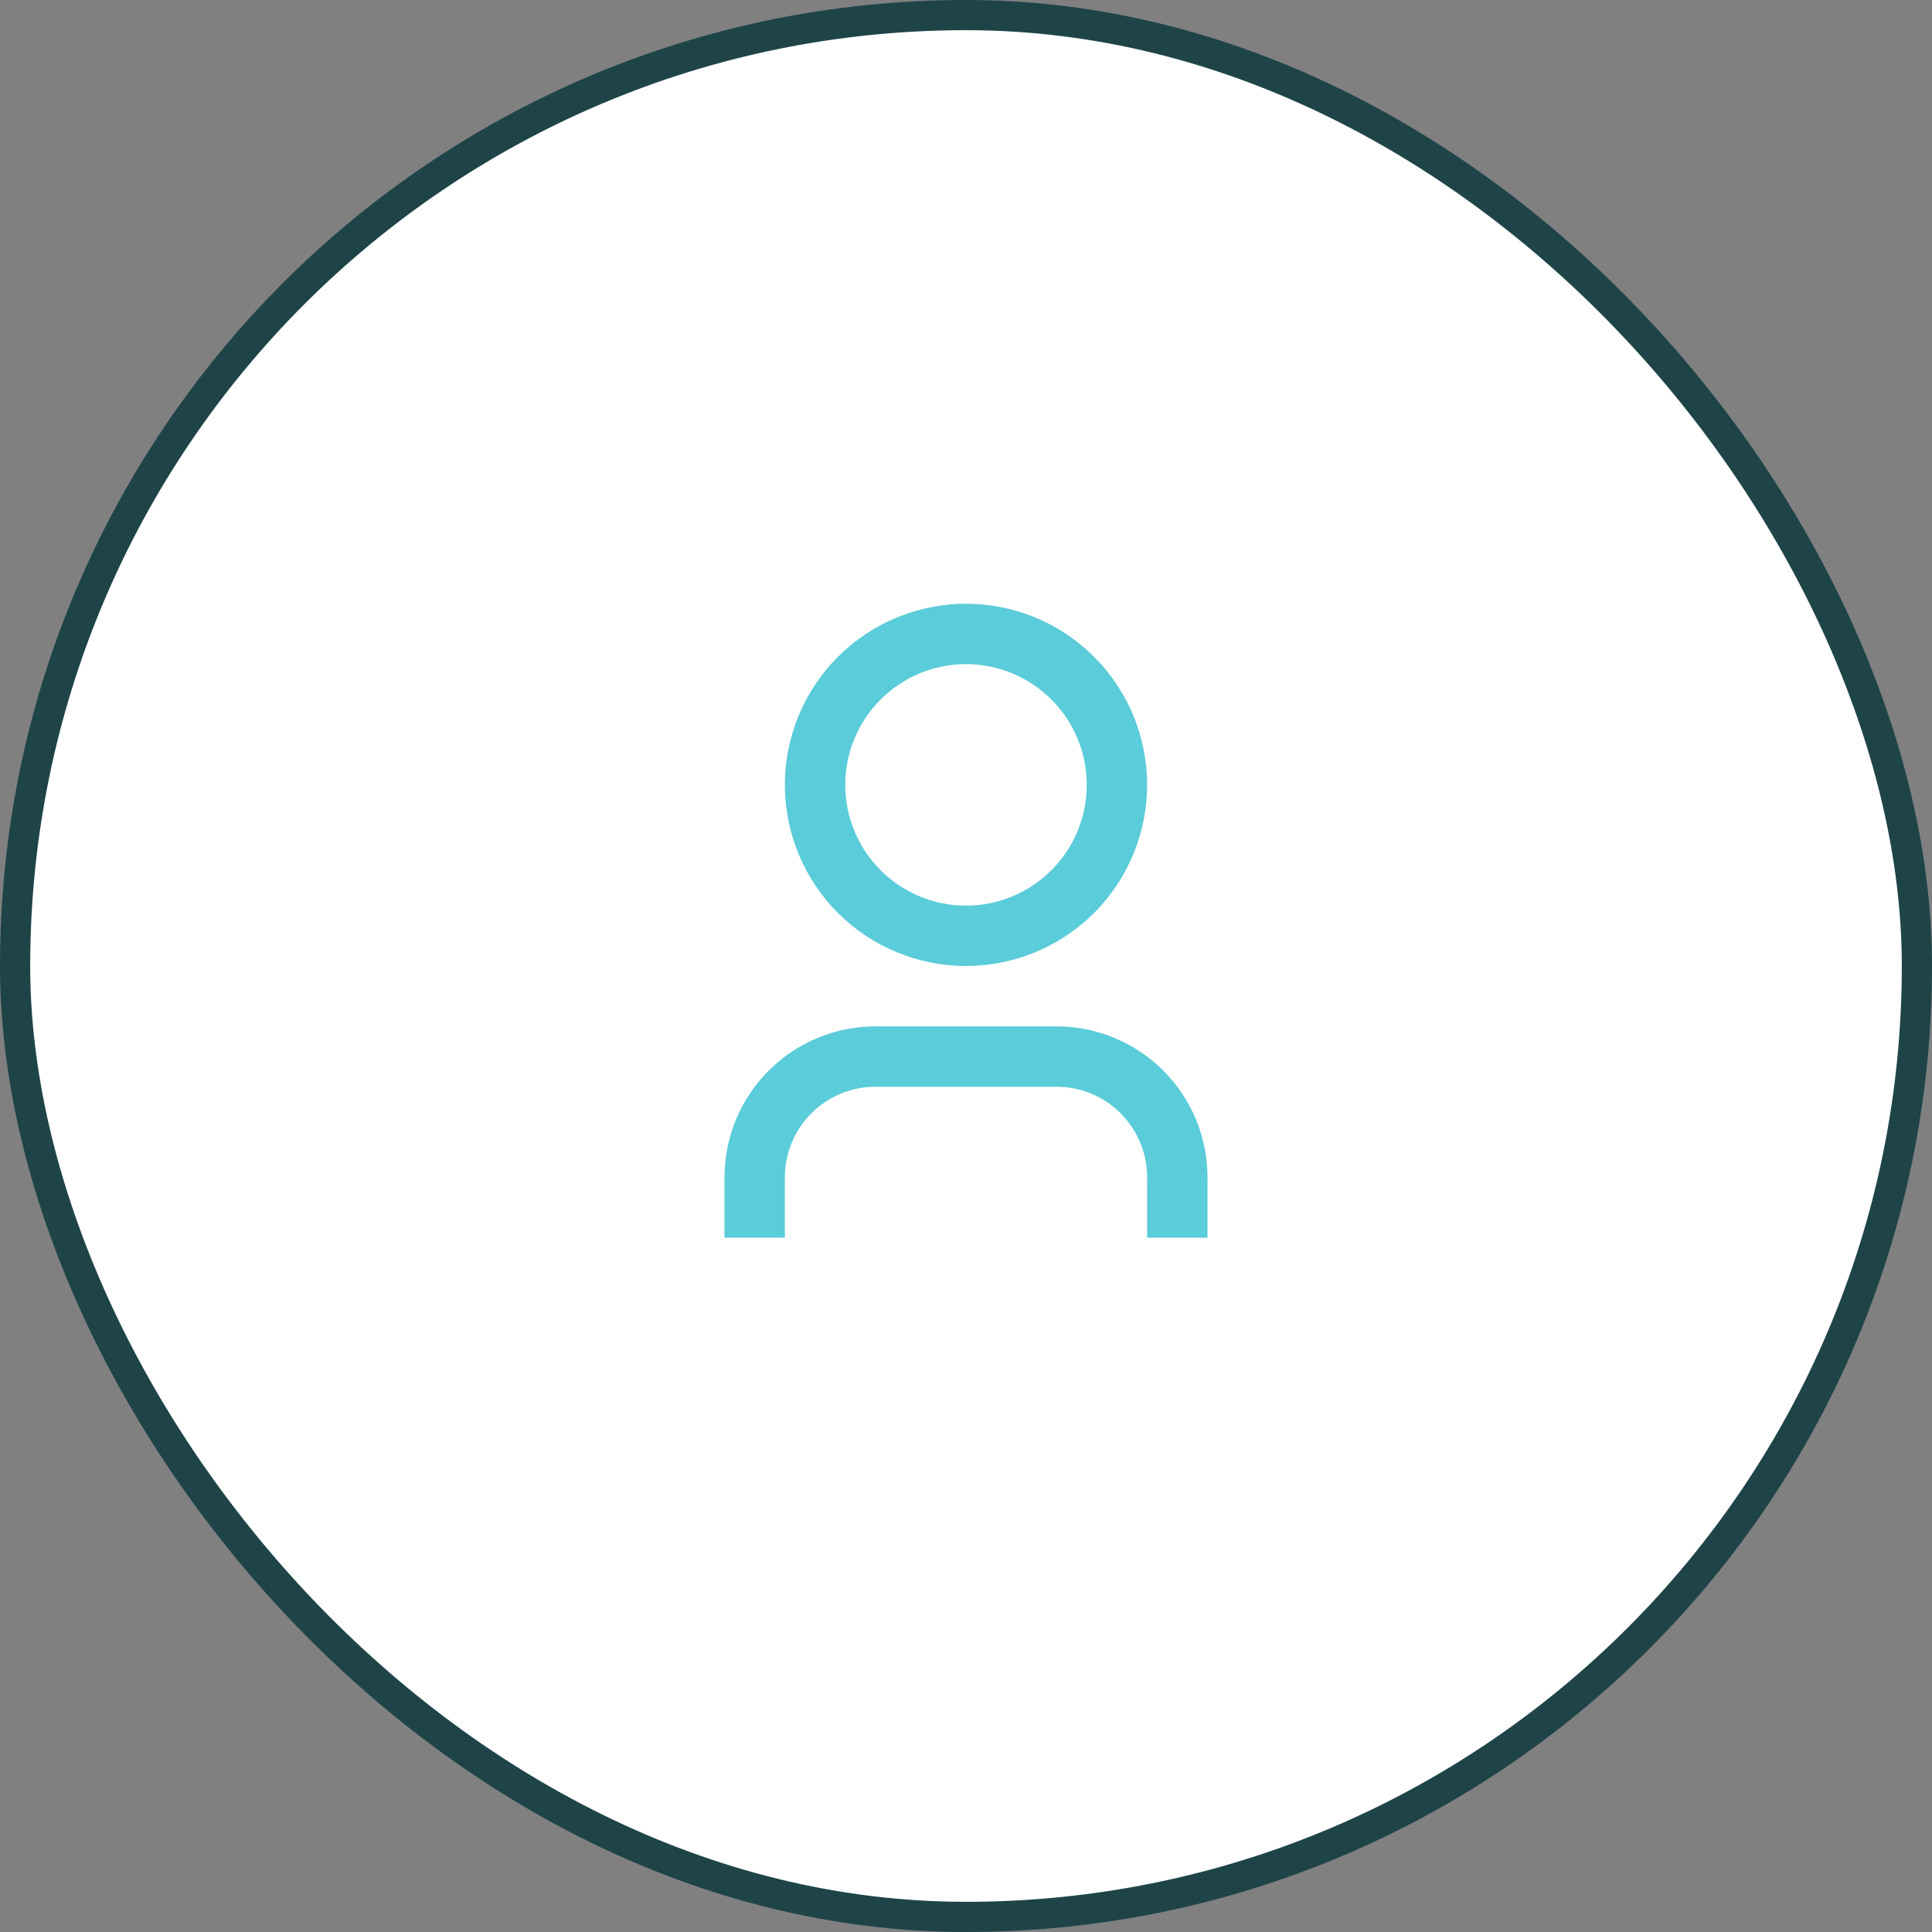 <svg width="64" height="64" viewBox="0 0 64 64" fill="none" xmlns="http://www.w3.org/2000/svg">
<rect x="0" y="0" width="64" height="64" fill="#808080" stroke="none"/>
<rect x="0.5" y="0.5" width="63" height="63" rx="31.5" fill="white"/>
<rect x="0.5" y="0.5" width="63" height="63" rx="31.5" stroke="#1E4448"/>
<path d="M40 41H38V39C38 38.204 37.684 37.441 37.121 36.879C36.559 36.316 35.796 36 35 36H29C28.204 36 27.441 36.316 26.879 36.879C26.316 37.441 26 38.204 26 39V41H24V39C24 37.674 24.527 36.402 25.465 35.465C26.402 34.527 27.674 34 29 34H35C36.326 34 37.598 34.527 38.535 35.465C39.473 36.402 40 37.674 40 39V41ZM32 32C31.212 32 30.432 31.845 29.704 31.543C28.976 31.242 28.314 30.8 27.757 30.243C27.2 29.686 26.758 29.024 26.457 28.296C26.155 27.568 26 26.788 26 26C26 25.212 26.155 24.432 26.457 23.704C26.758 22.976 27.2 22.314 27.757 21.757C28.314 21.2 28.976 20.758 29.704 20.457C30.432 20.155 31.212 20 32 20C33.591 20 35.117 20.632 36.243 21.757C37.368 22.883 38 24.409 38 26C38 27.591 37.368 29.117 36.243 30.243C35.117 31.368 33.591 32 32 32V32ZM32 30C33.061 30 34.078 29.579 34.828 28.828C35.579 28.078 36 27.061 36 26C36 24.939 35.579 23.922 34.828 23.172C34.078 22.421 33.061 22 32 22C30.939 22 29.922 22.421 29.172 23.172C28.421 23.922 28 24.939 28 26C28 27.061 28.421 28.078 29.172 28.828C29.922 29.579 30.939 30 32 30V30Z" fill="#5BCCD9"/>
</svg>
